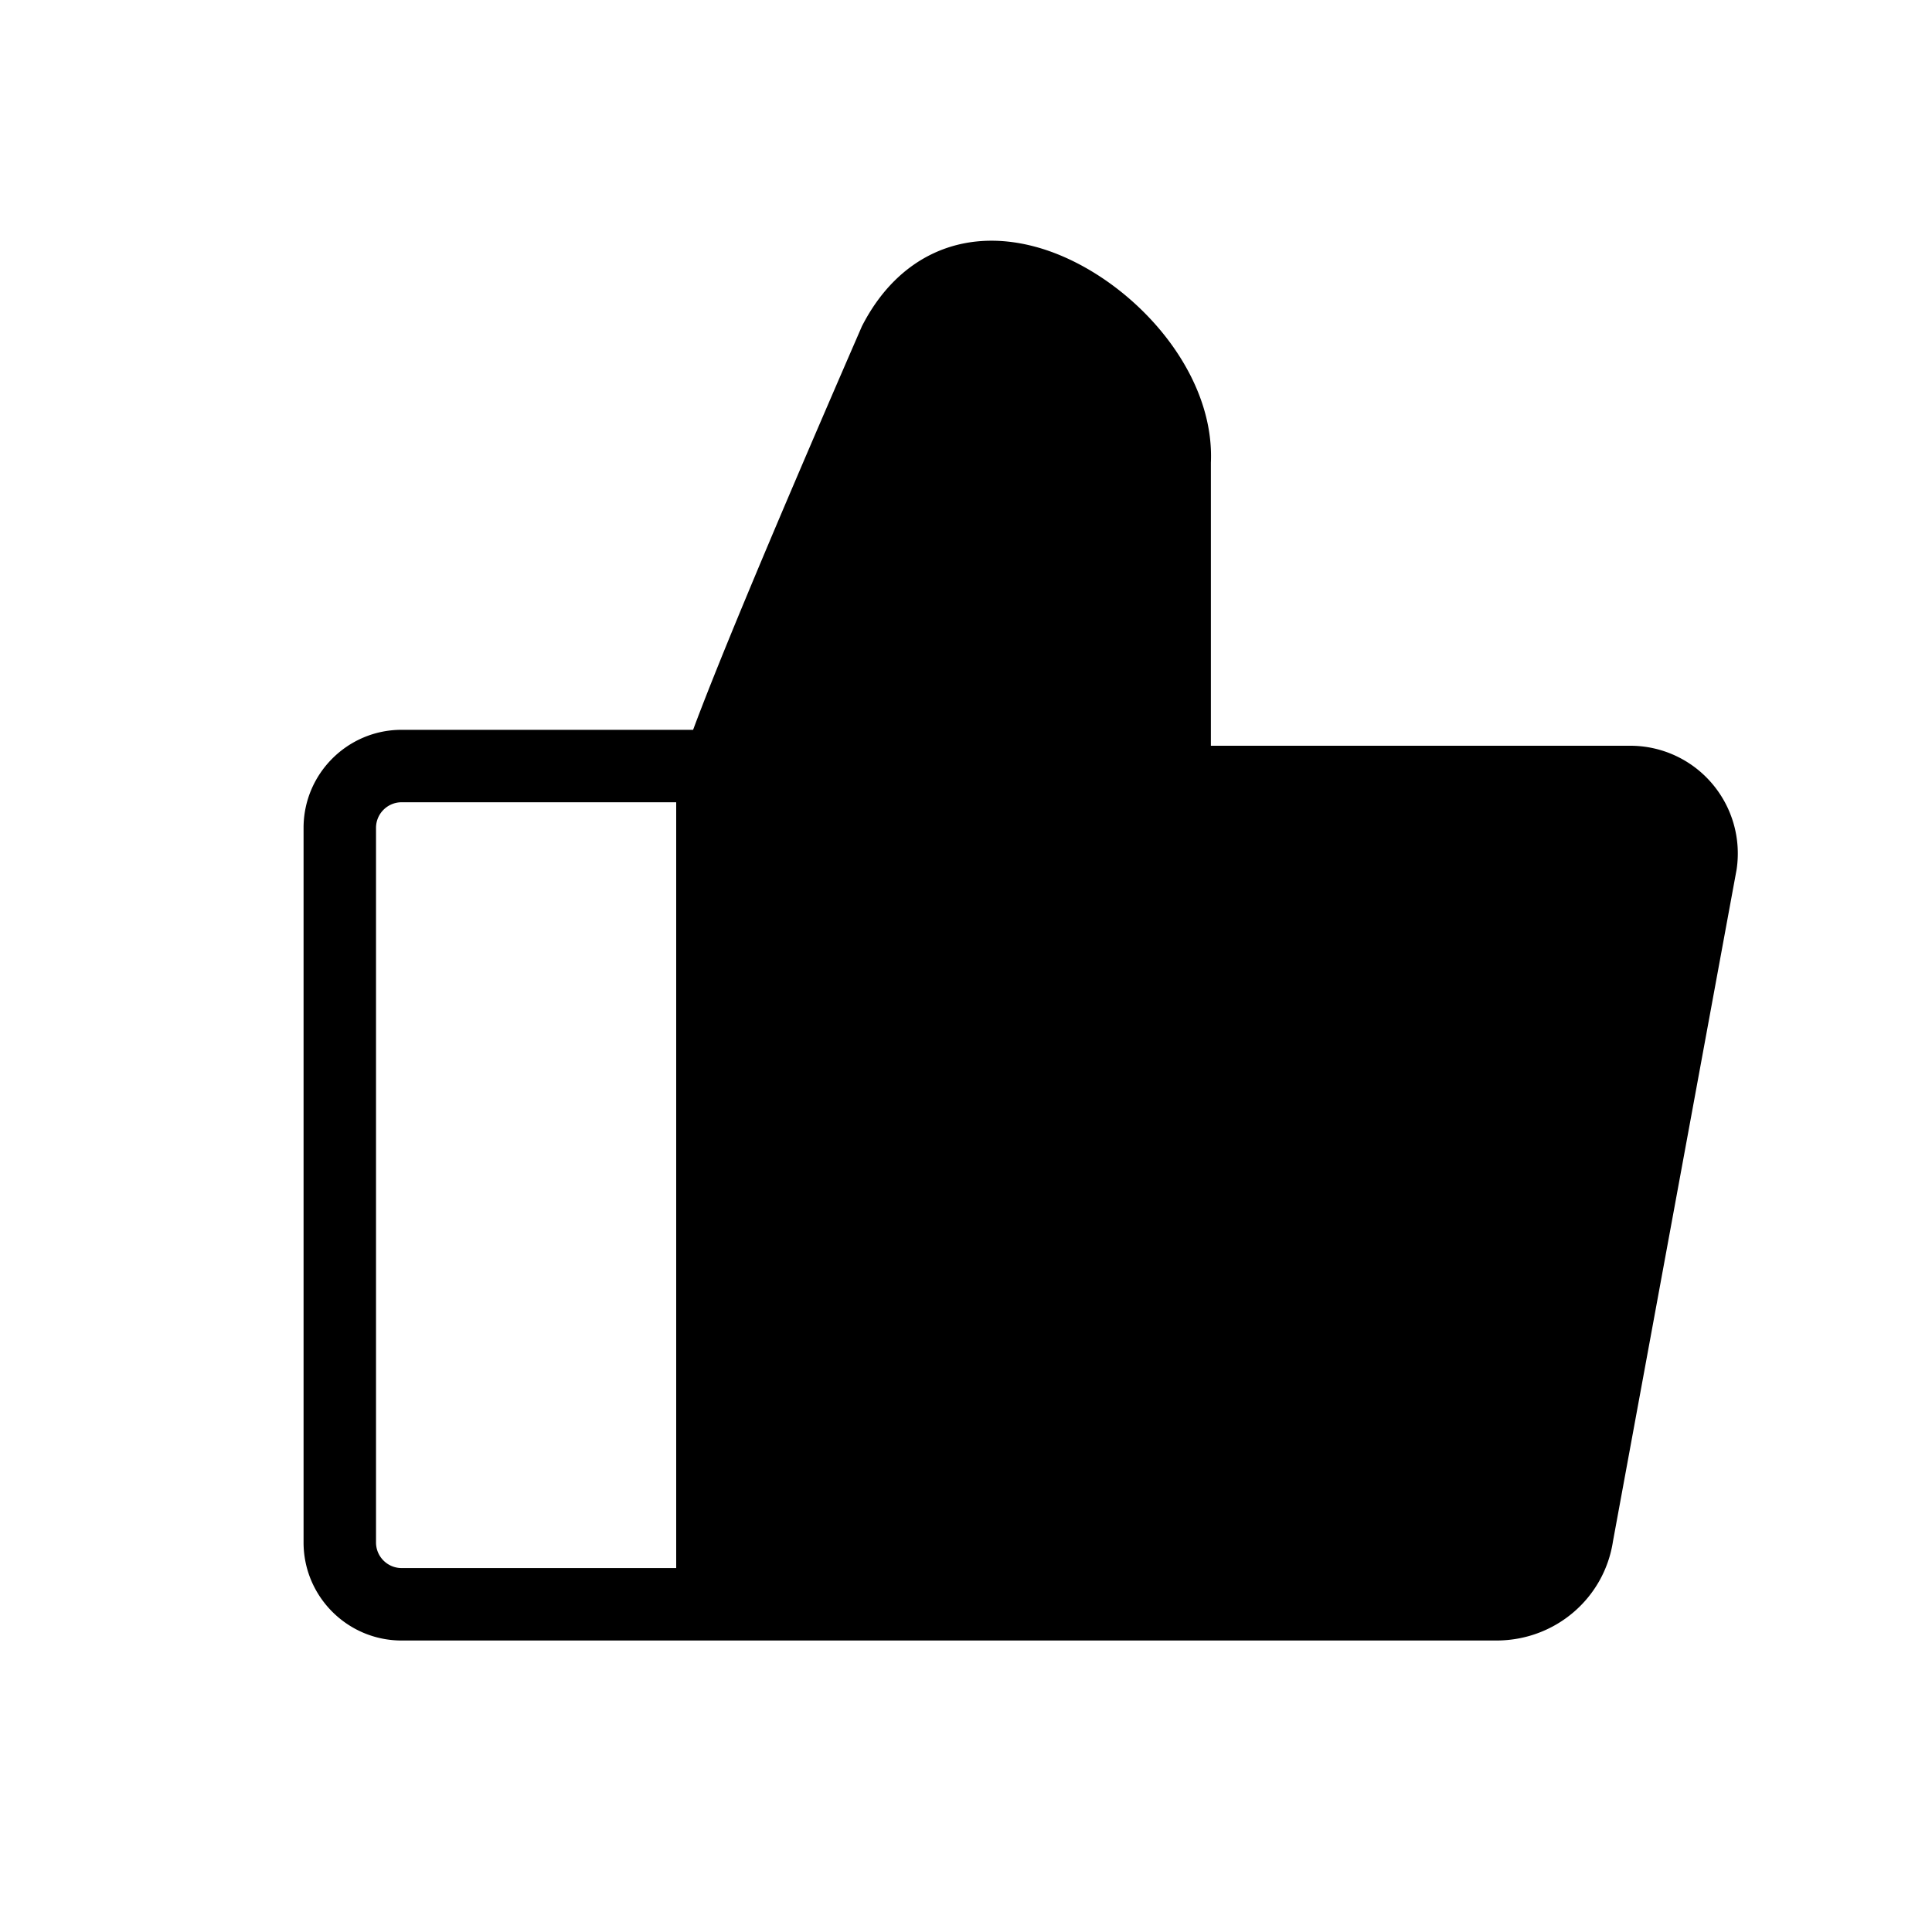 <svg width="128" height="128" viewBox="0 0 1024 1024" xmlns="http://www.w3.org/2000/svg"><path d="M907.264 415.104a56.858 56.858 0 0 0-43.264-19.84H641.792V245.248c2.304-52.352-47.36-102.4-93.44-114.56-38.528-10.24-72.576 5.12-91.52 42.24-54.528 125.44-78.72 184.96-89.472 213.888H212.864c-28.672 0-51.968 23.296-51.968 51.968v378.752c0 28.672 23.296 51.968 51.968 51.968h580.224c31.232 0 57.216-22.4 61.824-52.608L920.448 460.8c2.432-16.384-2.304-33.024-13.184-45.696zM199.296 817.536V438.784c0-7.552 6.144-13.568 13.568-13.568H358.4v405.888H212.864c-7.424 0-13.568-6.016-13.568-13.568z"></path></svg>